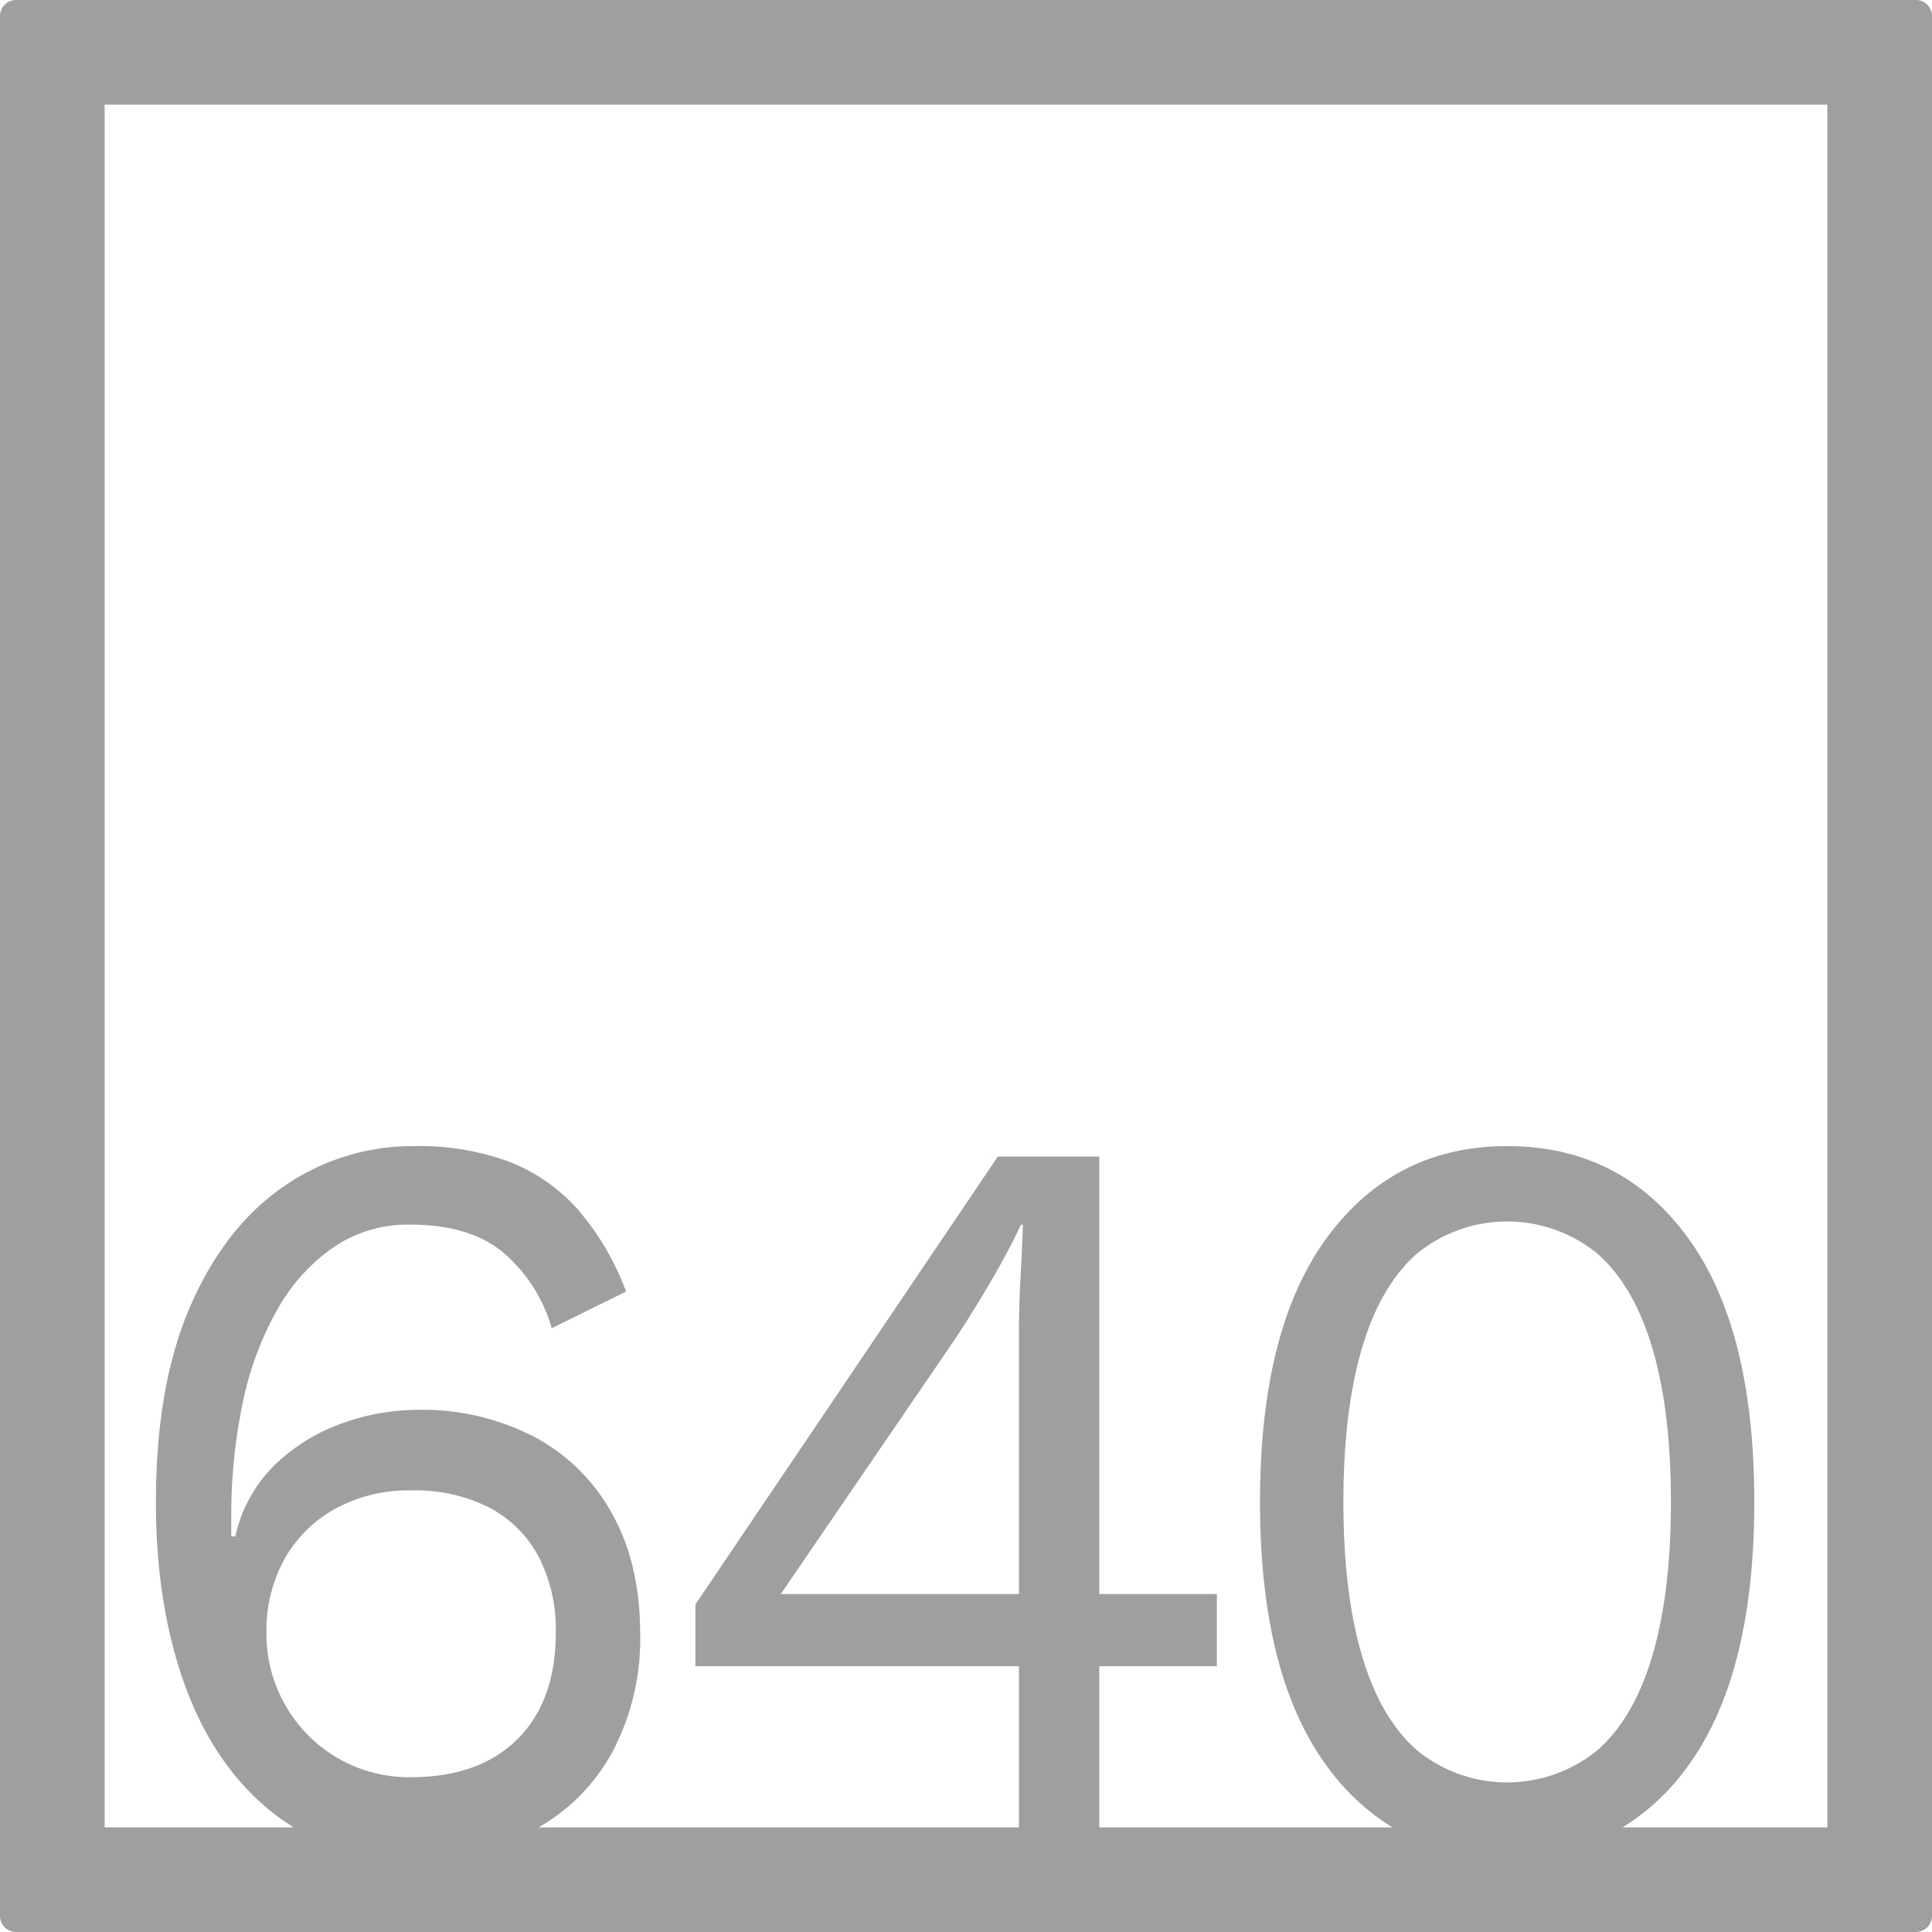 <svg xmlns="http://www.w3.org/2000/svg" width="120mm" height="120mm" viewBox="0 0 340.158 340.157">
  <g id="Zimmernummer">
      <g id="Z-04-640-E">
        <path fill="#A09f9d" stroke="none" d="M339.328.831a2.835,2.835,0,0,0-2-.831H2.835A2.836,2.836,0,0,0,0,2.835V337.323a2.834,2.834,0,0,0,2.835,2.834H337.323a2.834,2.834,0,0,0,2.835-2.834V2.835A2.835,2.835,0,0,0,339.328.831ZM50.272,300.273a25.081,25.081,0,0,1-3.36-12.805,25.913,25.913,0,0,1,3.184-12.99,22.971,22.971,0,0,1,8.932-8.844,26.856,26.856,0,0,1,13.355-3.225,28.849,28.849,0,0,1,13.8,3.04,20.779,20.779,0,0,1,8.667,8.66,27.95,27.95,0,0,1,3.007,13.359q0,11.979-6.721,18.7T72.383,312.9a24.992,24.992,0,0,1-22.111-12.622ZM179.4,280.65H137.473l30.6-44.773q2.829-4.236,6.192-9.949t5.483-10.319h.354q-.18,4.794-.443,9.766t-.264,9.765Zm60.4,10.871q-3.276-11.055-3.273-27.084t3.273-27.086q3.272-11.055,9.728-16.674a25.107,25.107,0,0,1,31.662,0q6.454,5.622,9.729,16.674t3.272,27.086q0,16.029-3.272,27.084T281.188,308.2a25.111,25.111,0,0,1-31.662,0Q243.069,302.577,239.8,291.521Zm81.934,30.211H285.681a39.837,39.837,0,0,0,11.426-10.68q11.761-16.031,11.763-46.615T297.107,217.82q-11.765-16.029-31.75-16.03-19.812,0-31.662,16.03t-11.85,46.617q0,30.585,11.85,46.615a40.323,40.323,0,0,0,11.452,10.68h-51.6V293.363h20.7V280.65h-20.7V203.633H175.68l-53.242,78.86v10.87H179.4v28.369H94.835a33.849,33.849,0,0,0,12.925-13.168,42.463,42.463,0,0,0,4.952-20.913q0-12.159-4.864-21A33.639,33.639,0,0,0,94.14,253.013a42.813,42.813,0,0,0-20.7-4.791,39.5,39.5,0,0,0-13,2.3,33.066,33.066,0,0,0-11.85,7.186,25.3,25.3,0,0,0-7.164,12.806h-.708V267.2a95.657,95.657,0,0,1,2.034-20.267,56,56,0,0,1,6.1-16.4,33,33,0,0,1,9.906-10.964,23.38,23.38,0,0,1,13.443-3.961q10.434,0,16.361,4.883a27.391,27.391,0,0,1,8.579,13.359l13.089-6.45a46.934,46.934,0,0,0-8.667-14.647,31.428,31.428,0,0,0-12.116-8.292,45.76,45.76,0,0,0-16.361-2.672,39.824,39.824,0,0,0-23.261,7.187q-10.347,7.185-16.361,21.1t-6.014,34.364q0,18.24,5.13,32.335t15.212,22.2a35.524,35.524,0,0,0,3.945,2.757H18.425V18.425H321.732Z"/>
      </g>
    </g>
</svg>
